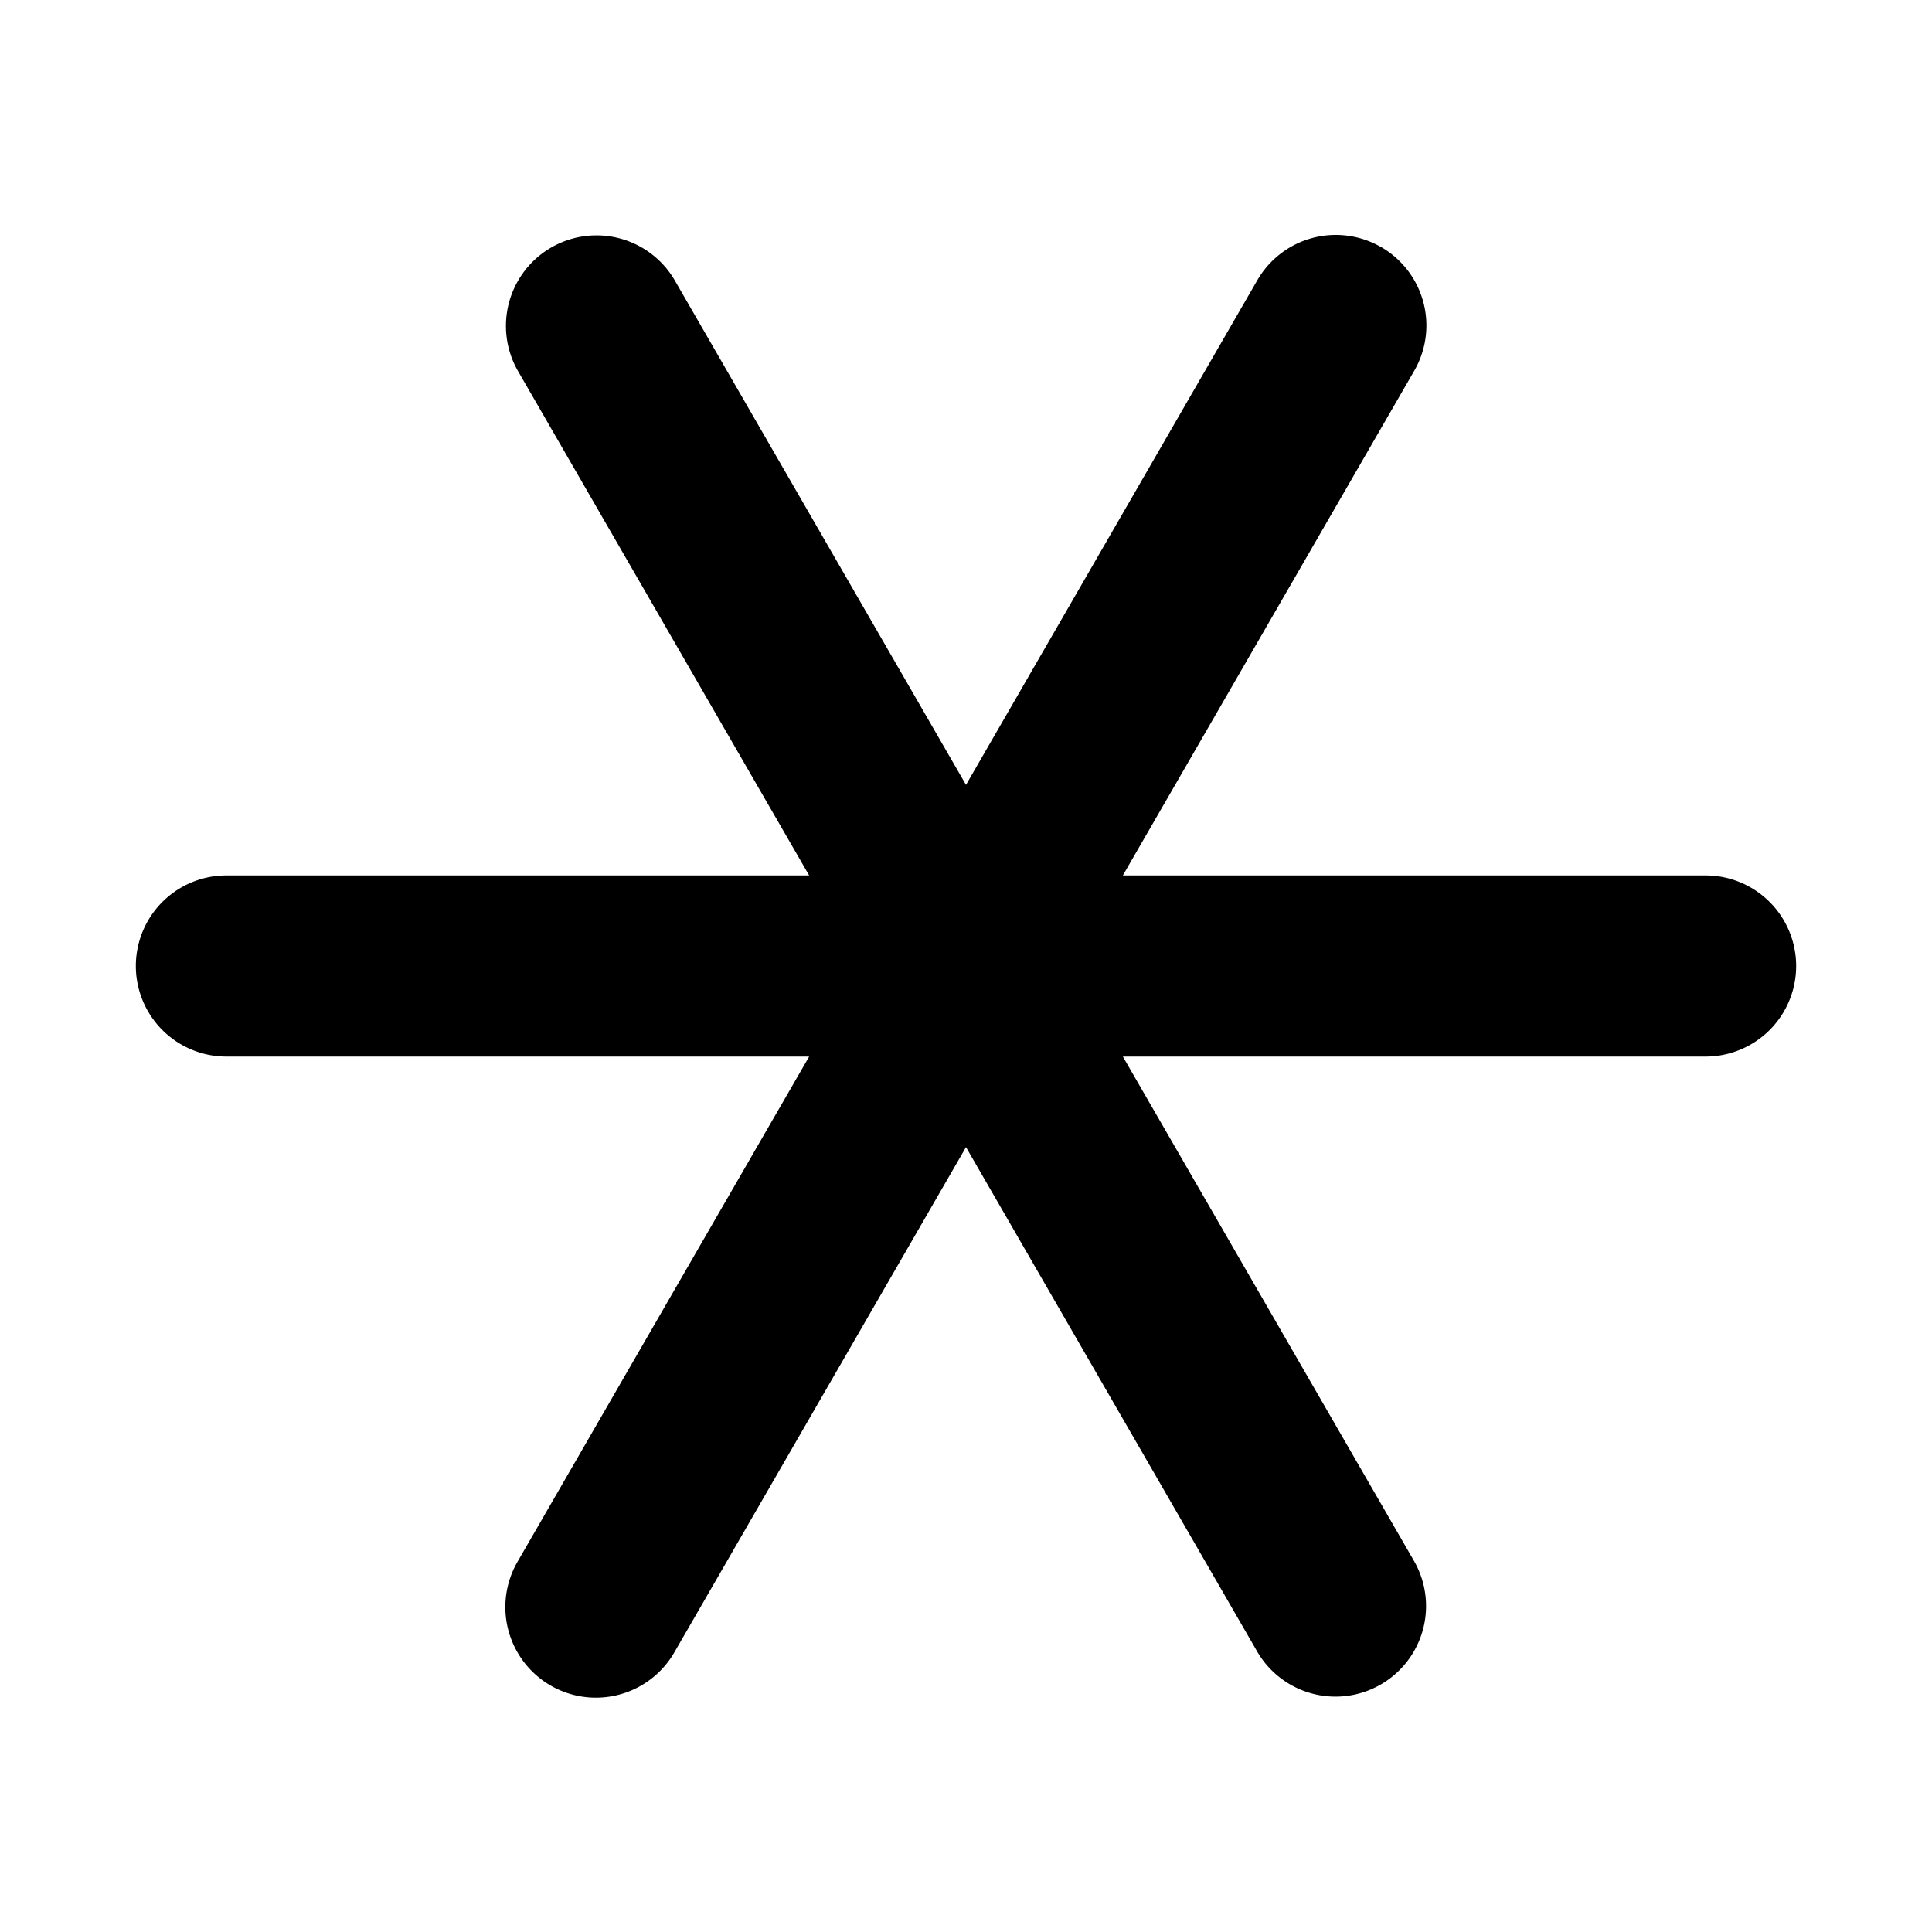 <svg xmlns="http://www.w3.org/2000/svg" width="16" height="16" viewBox="0 0 16 16"><path d="M11.438 2.046a.75.75 0 0 1 .274 1.025L9.299 7.25h4.826a.75.75 0 0 1 0 1.5H9.299l2.413 4.18a.75.75 0 0 1-1.299.75L8 9.5l-2.413 4.18a.75.75 0 1 1-1.299-.75l2.413-4.18H1.875a.75.75 0 0 1 0-1.5h4.826L4.288 3.07a.75.75 0 0 1 1.299-.75L8 6.5l2.413-4.18a.75.75 0 0 1 1.024-.274"/></svg>